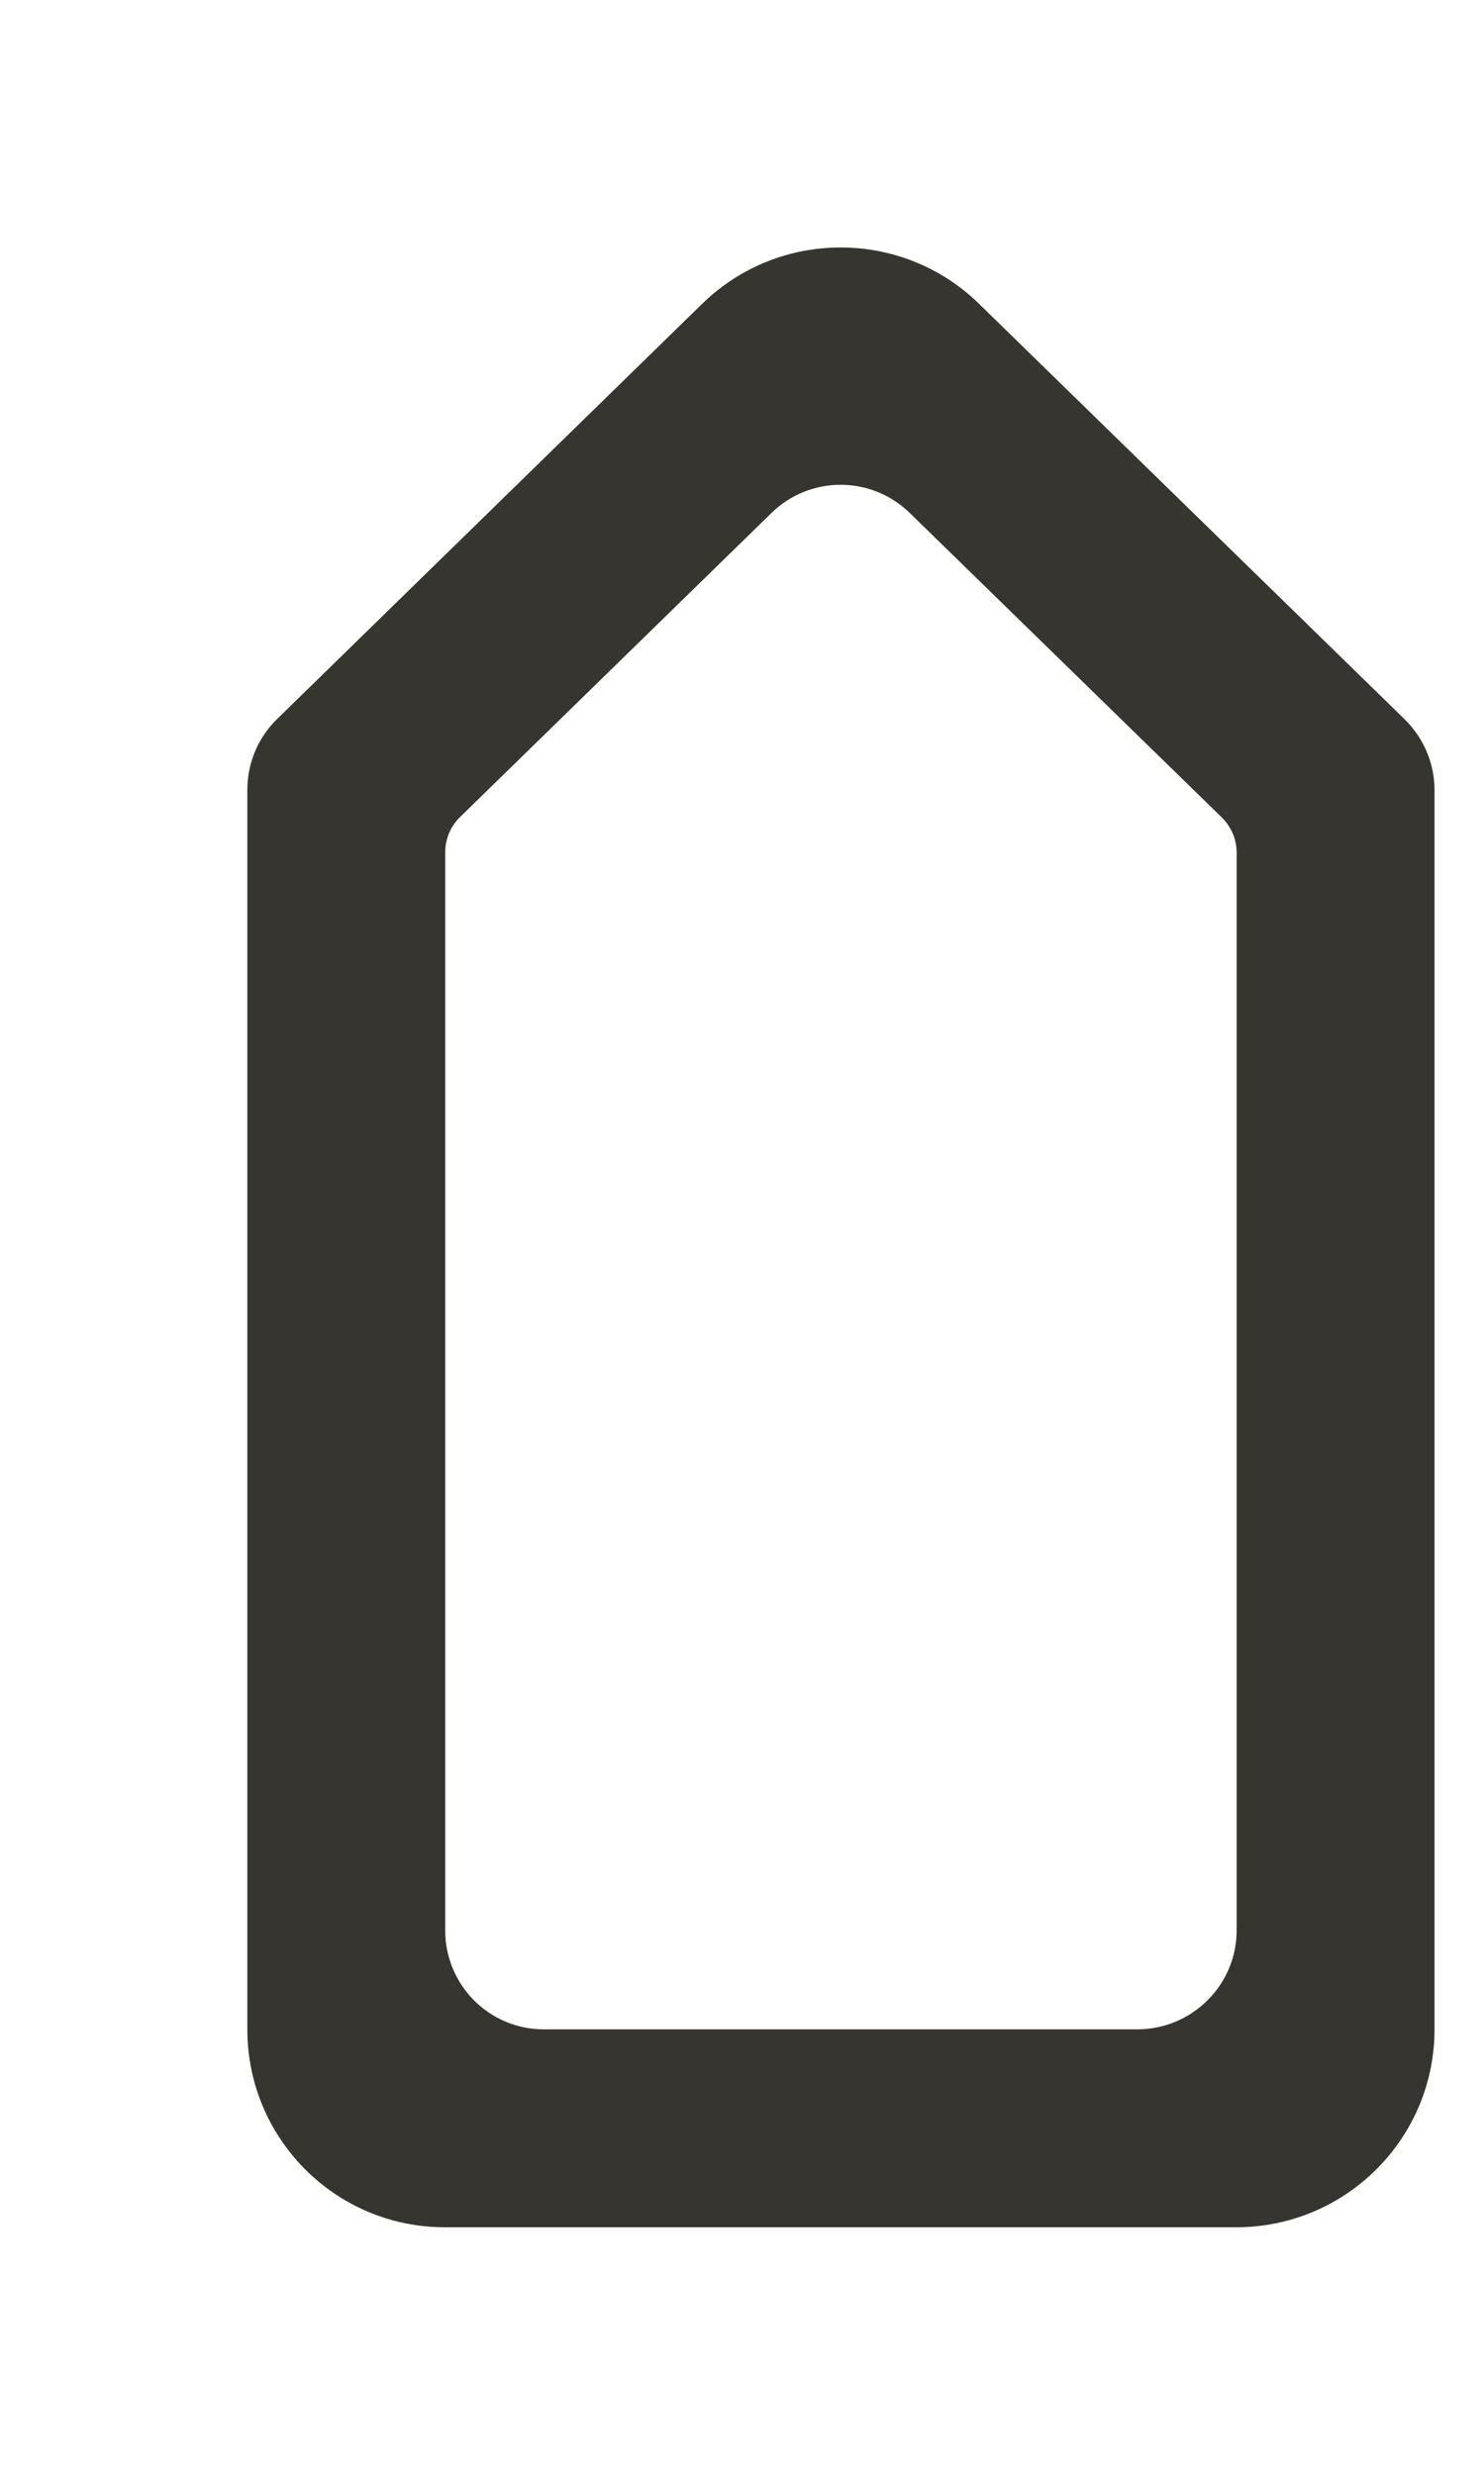 <!-- Generated by IcoMoon.io -->
<svg version="1.1" xmlns="http://www.w3.org/2000/svg" width="24" height="40" viewBox="0 0 24 40">
<title>mp-arrow_up-9</title>
<path fill="#37352f" d="M18.394 32.8h-9.6c-0.883 0-1.594-0.717-1.594-1.6v-17.419c0-0.216 0.083-0.422 0.238-0.573l5.040-4.918c0.621-0.606 1.611-0.606 2.234 0l5.043 4.918c0.155 0.15 0.245 0.357 0.245 0.573v17.419c0 0.883-0.723 1.6-1.606 1.6zM11.358 4.908l-6.878 6.715c-0.309 0.301-0.48 0.714-0.48 1.146v20.030c0 1.768 1.426 3.2 3.194 3.2h12.8c1.768 0 3.206-1.432 3.206-3.2v-20.030c0-0.432-0.178-0.845-0.486-1.146l-6.883-6.715c-1.243-1.211-3.229-1.211-4.472 0z"></path>
</svg>
